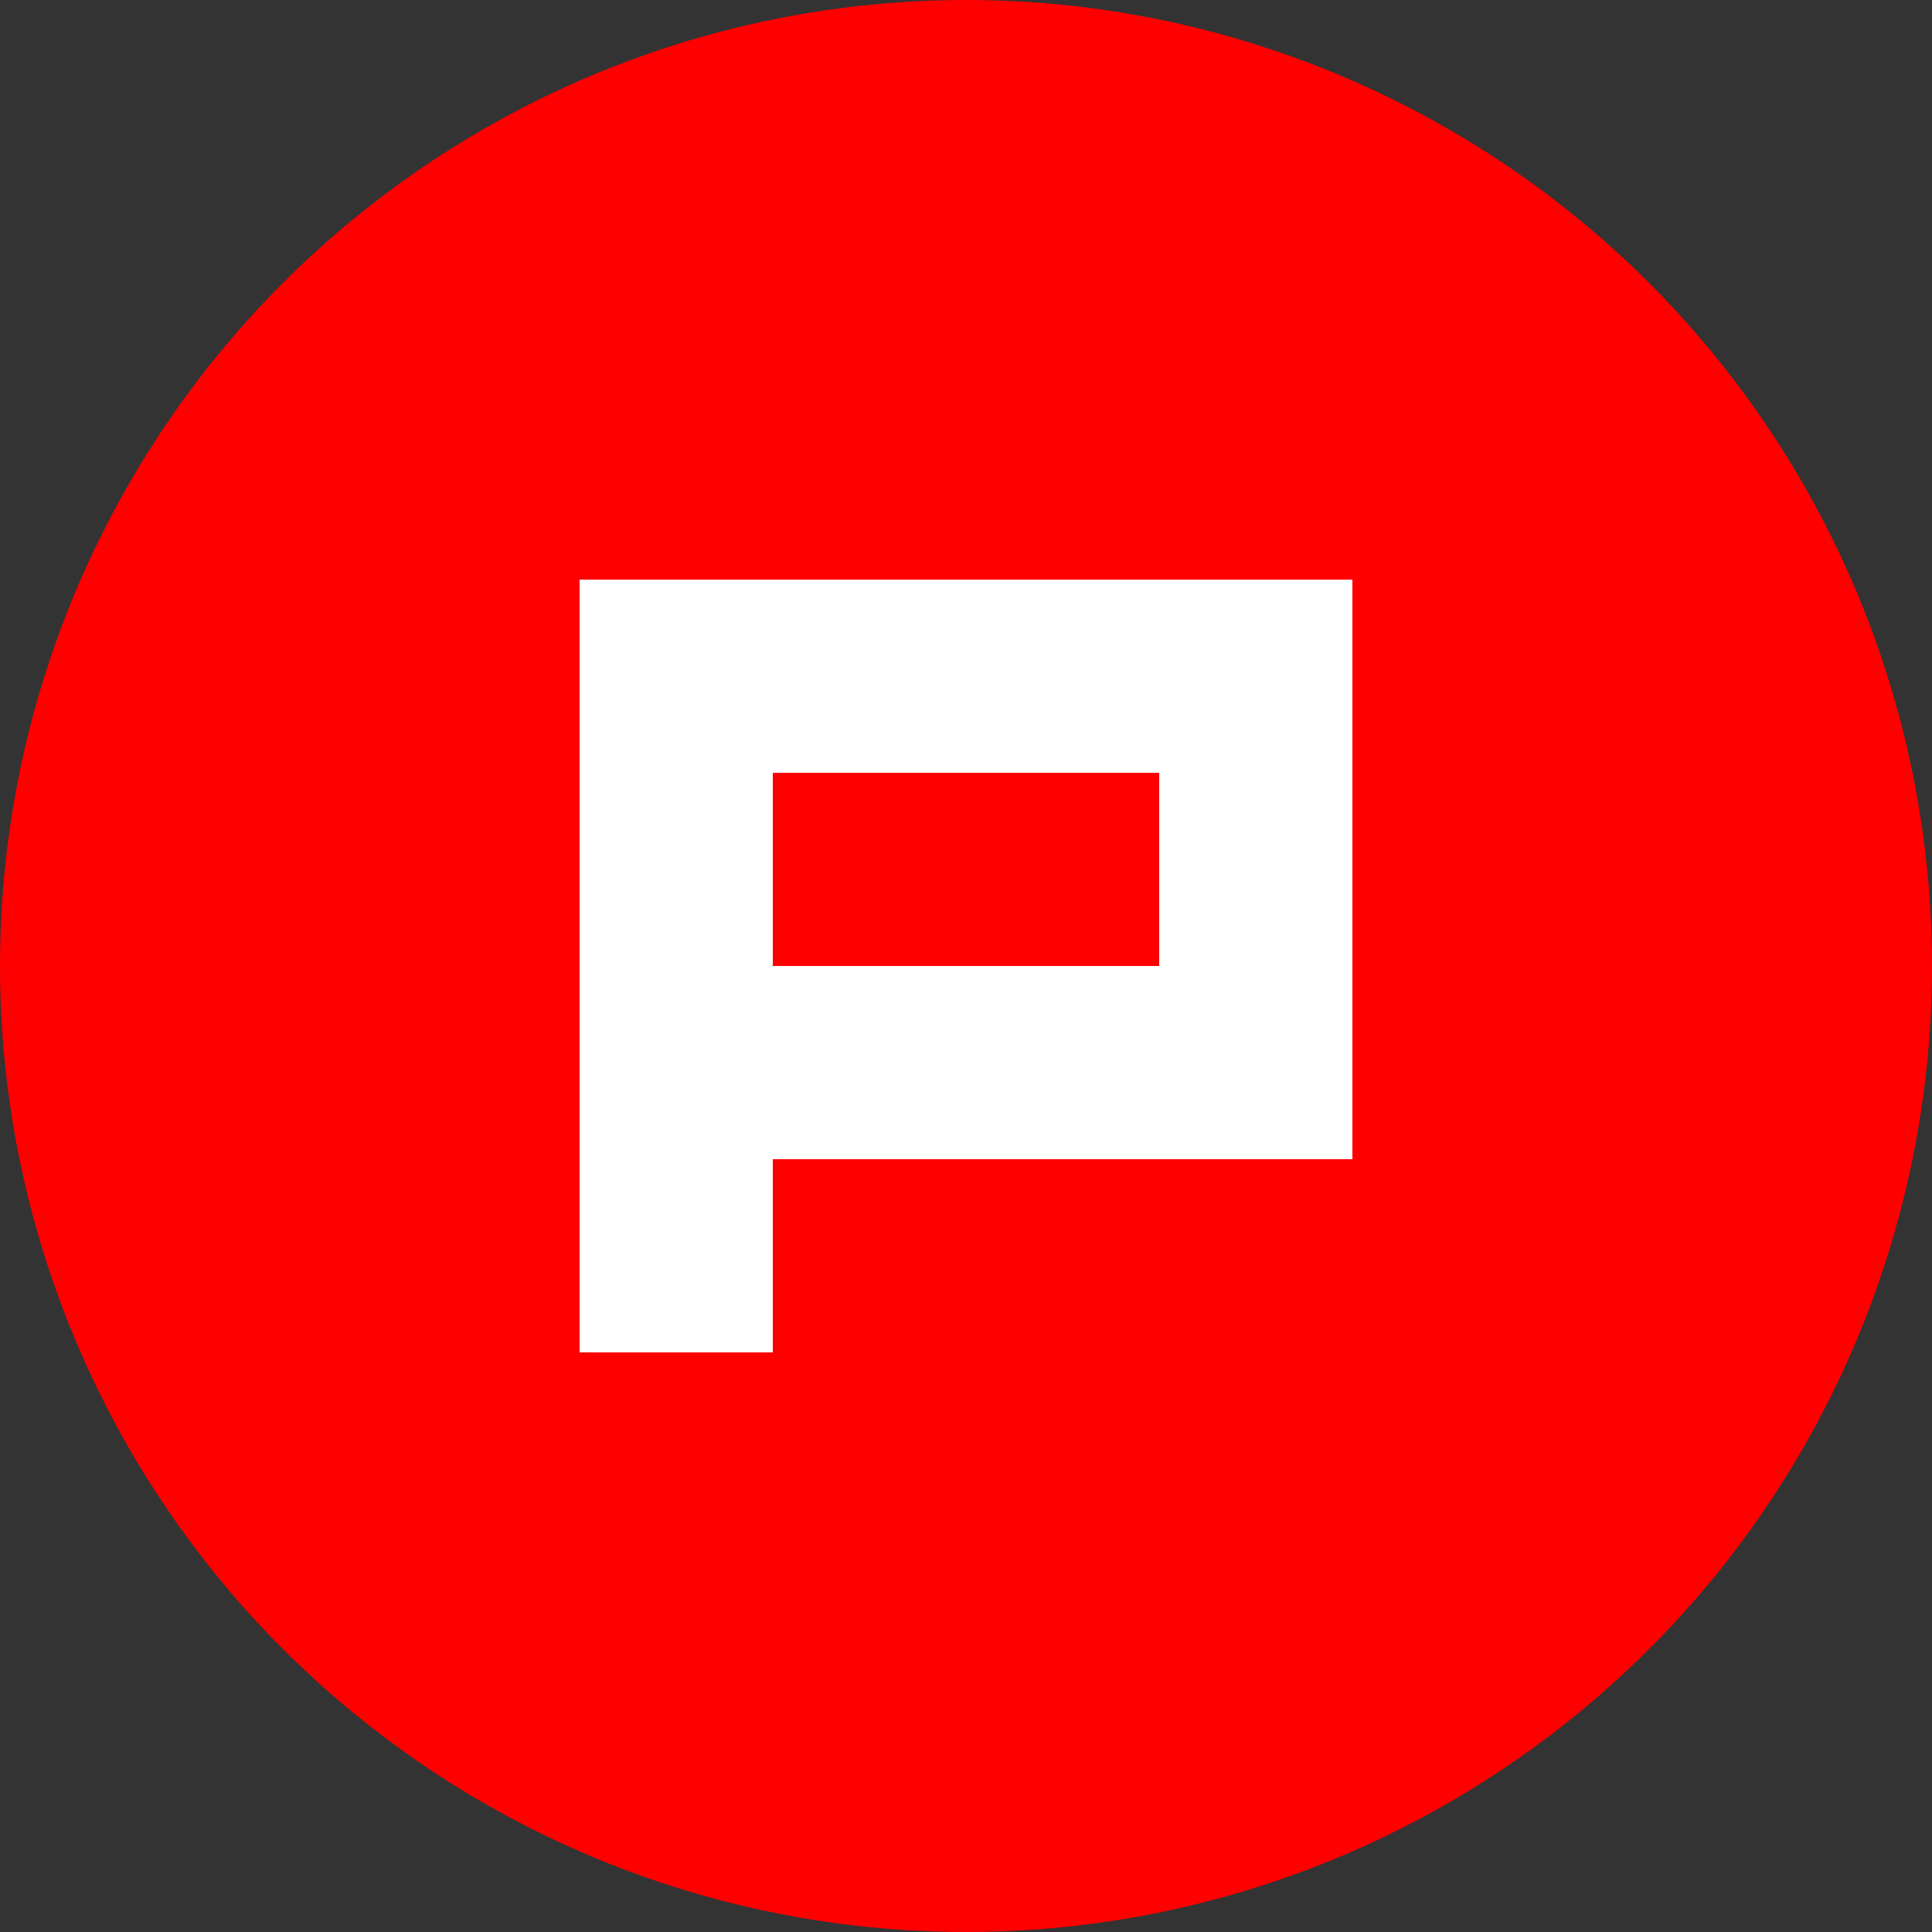 <?xml version="1.0" encoding="UTF-8" standalone="no"?>
<svg width="10px" height="10px" viewBox="0 0 10 10" version="1.1" xmlns="http://www.w3.org/2000/svg" xmlns:xlink="http://www.w3.org/1999/xlink" xmlns:sketch="http://www.bohemiancoding.com/sketch/ns">
    <rect x="0" y="0" width="10" height="10" fill="#333333" stroke="none"/>
    <title>production-red-sm</title>
    <description>Created with Sketch (http://www.bohemiancoding.com/sketch)</description>
    <defs></defs>
    <g id="Page-1" stroke="none" stroke-width="1" fill="none" fill-rule="evenodd" sketch:type="MSPage">
        <g id="production-red-sm" sketch:type="MSArtboardGroup">
            <circle id="Oval-1" fill="#FF0000" sketch:type="MSShapeGroup" cx="5" cy="5" r="5"></circle>
            <path d="M3,3 L3,7 L4,7 L4,3 L3,3 Z M4,3 L4,4 L7,4 L7,3 L4,3 Z M6,4 L6,5 L7,5 L7,4 L6,4 Z M4,5 L4,6 L7,6 L7,5 L4,5 Z" id="Rectangle-1" fill="#FFFFFF" sketch:type="MSShapeGroup"></path>
        </g>
    </g>
</svg>
